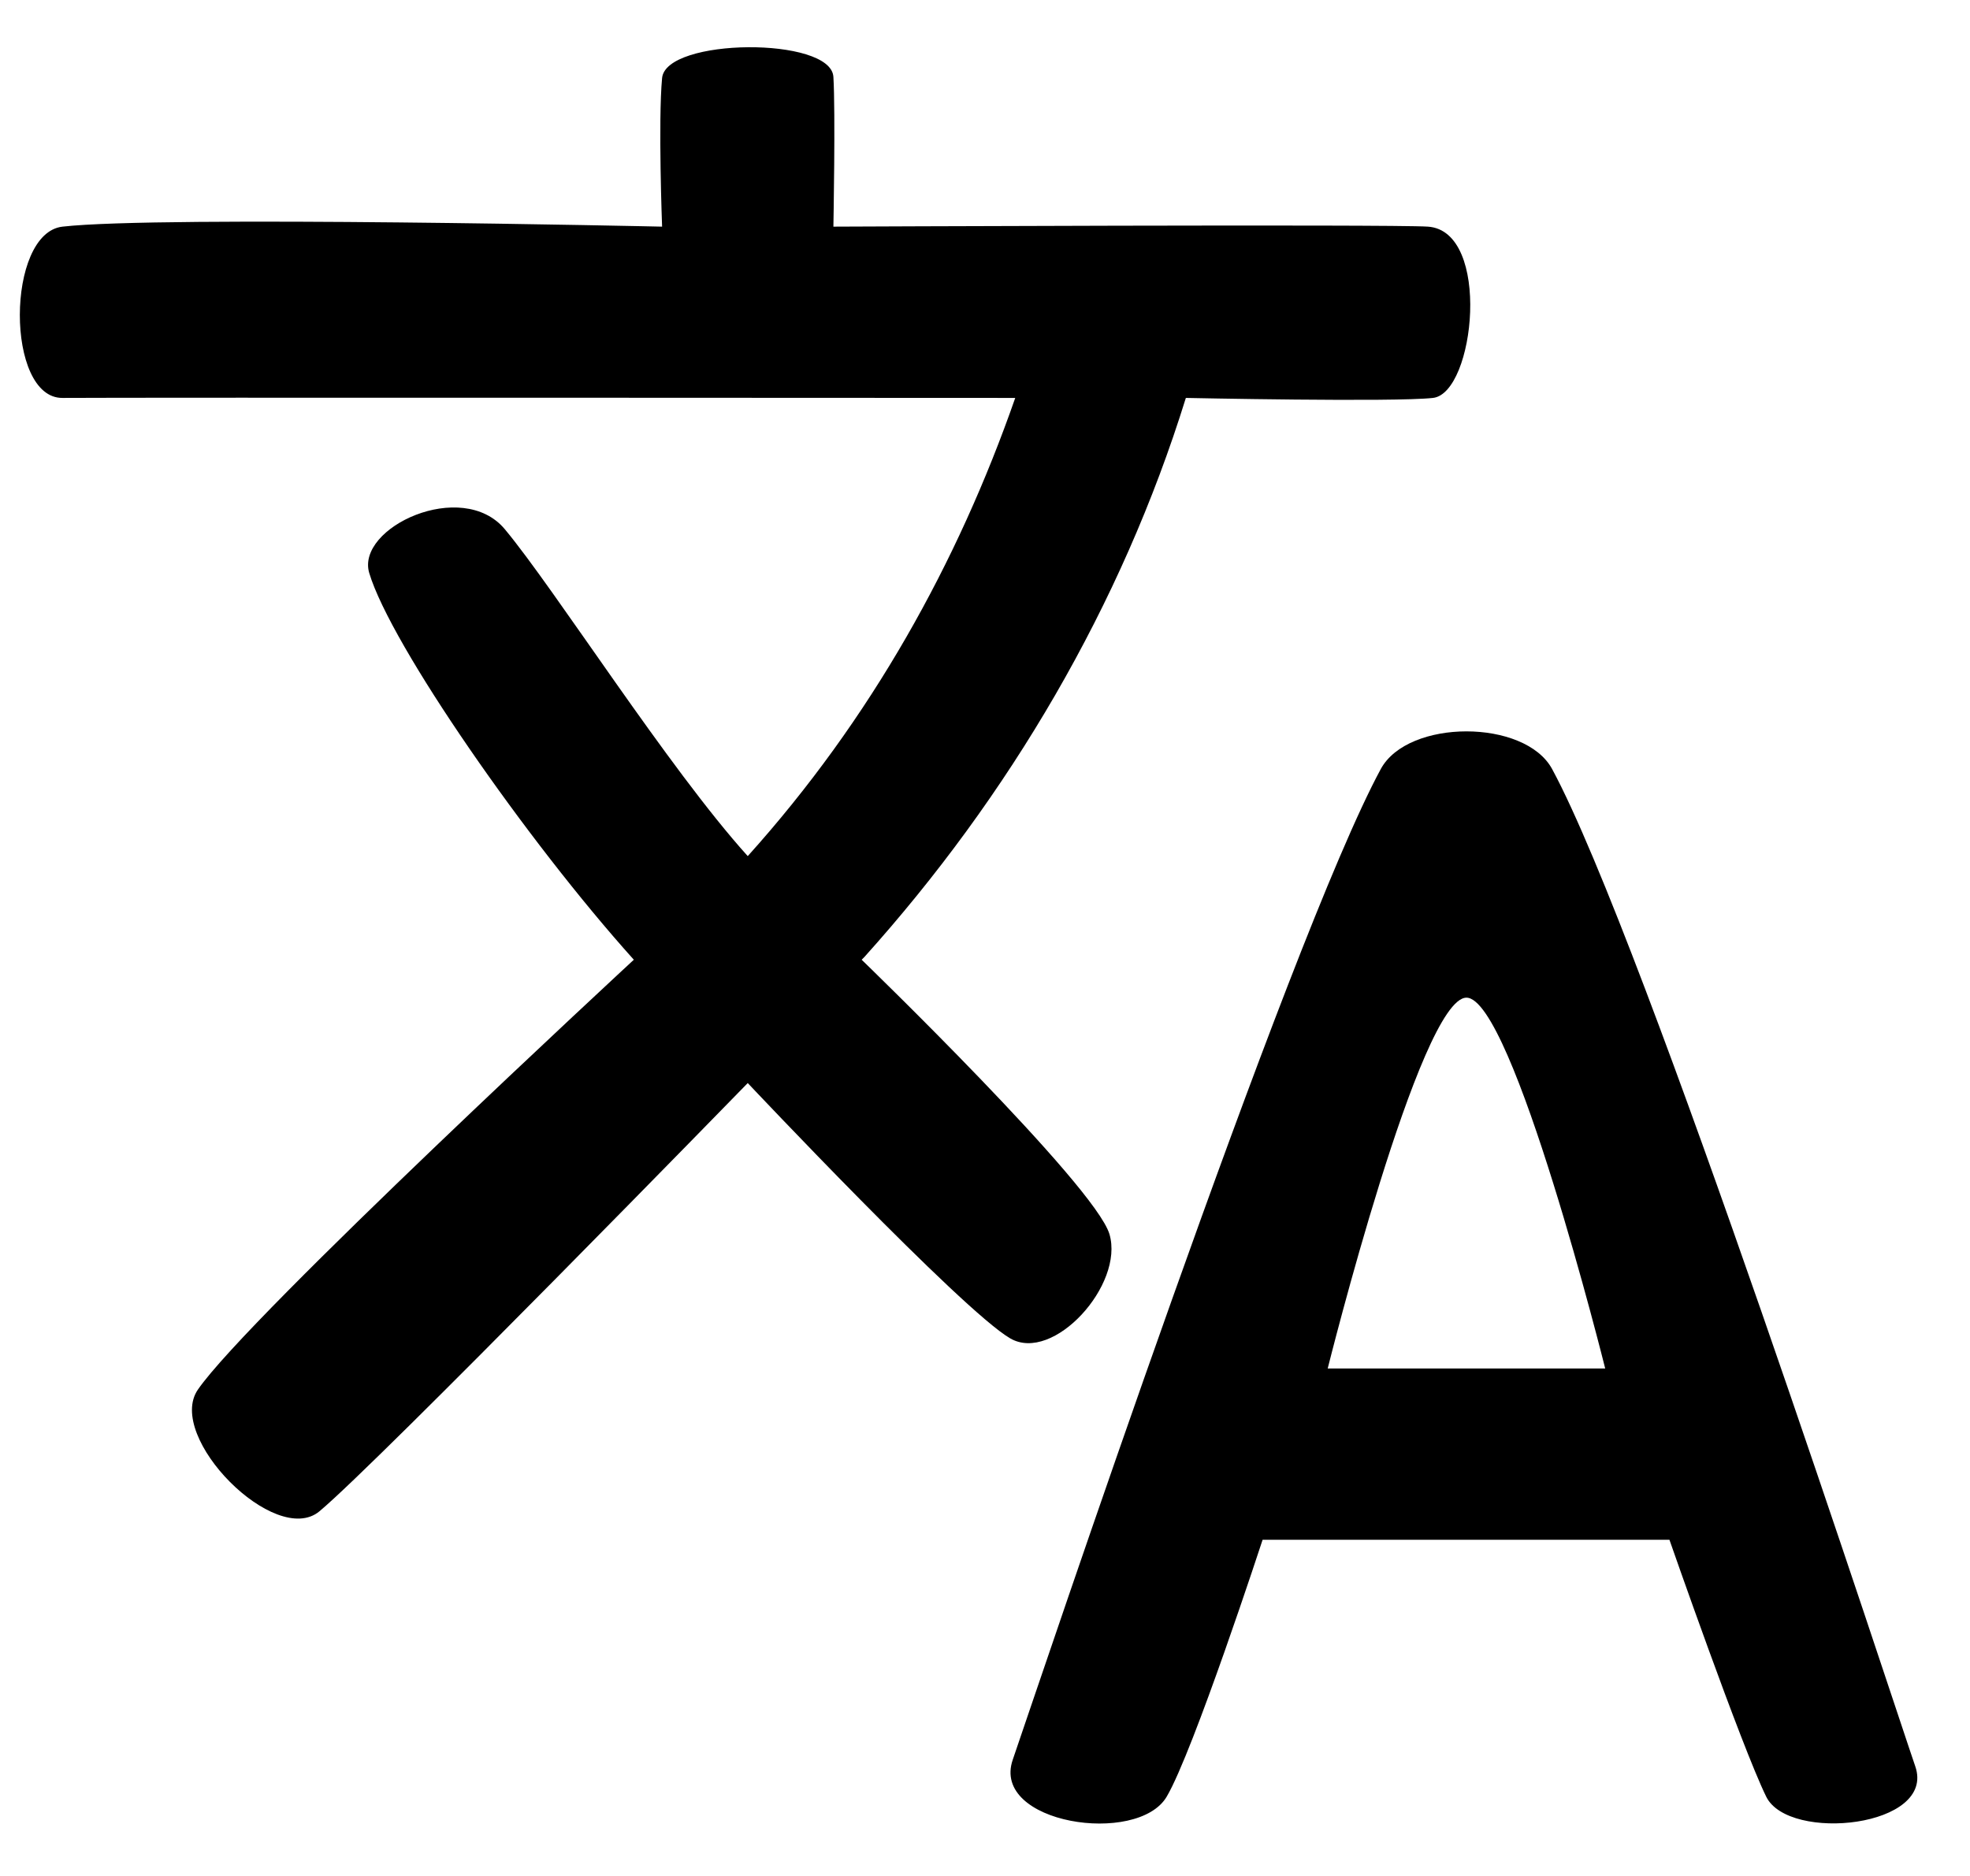 <svg width="21" height="20" viewBox="0 0 23 21" version="1.1" xmlns="http://www.w3.org/2000/svg" xmlns:xlink="http://www.w3.org/1999/xlink" xml:space="preserve" style="fill-rule:evenodd;clip-rule:evenodd;stroke-linejoin:round;stroke-miterlimit:2;" fill="#000000" stroke="rgba(0,0,0,0.0)" stroke-linecap="round" stroke-width="0"><g transform="matrix(1,0,0,1,0.73,0.194)"><path d="M12.223,13.764C12.053,13.193 9.33,10.56 9.33,10.56L9.36,10.53C11.054,8.647 12.365,6.419 13.115,4C13.115,4 15.547,4.051 16,4C16.49,3.945 16.687,2.05 15.941,2C15.509,1.971 9,2 9,2C9,2 9.025,0.655 9,0.251C8.971,-0.22 7.044,-0.205 7,0.265C6.953,0.765 7,2 7,2C7,2 1.153,1.869 0,2C-0.662,2.075 -0.667,4.006 0,4C0.712,3.994 11.123,4 11.123,4C10.453,5.92 9.44,7.75 8,9.35C7.07,8.32 5.746,6.23 5.163,5.532C4.663,4.935 3.422,5.514 3.581,6.045C3.832,6.883 5.42,9.17 6.67,10.56C6.67,10.56 2.168,14.723 1.58,15.58C1.201,16.132 2.486,17.429 3,17C3.688,16.426 8,12 8,12C8,12 10.497,14.651 11.064,14.981C11.567,15.274 12.398,14.355 12.223,13.764Z" style="fill:currentColor;"></path></g><g transform="matrix(1,0,0,1,0.621,0.527)"><path d="M17.5,8C17.182,7.414 15.818,7.414 15.5,8C14.417,10 11.521,18.644 11.203,19.568C10.945,20.318 12.661,20.574 13,20C13.311,19.474 14.12,17 14.12,17L18.87,17C18.87,17 19.707,19.403 20,20C20.263,20.536 21.986,20.357 21.74,19.645C21.517,19.002 18.583,10 17.5,8ZM14.88,15C14.88,15 15.96,10.67 16.5,10.67C17.04,10.67 18.12,15 18.12,15L14.88,15Z" style="fill:currentColor;"></path></g></svg>
